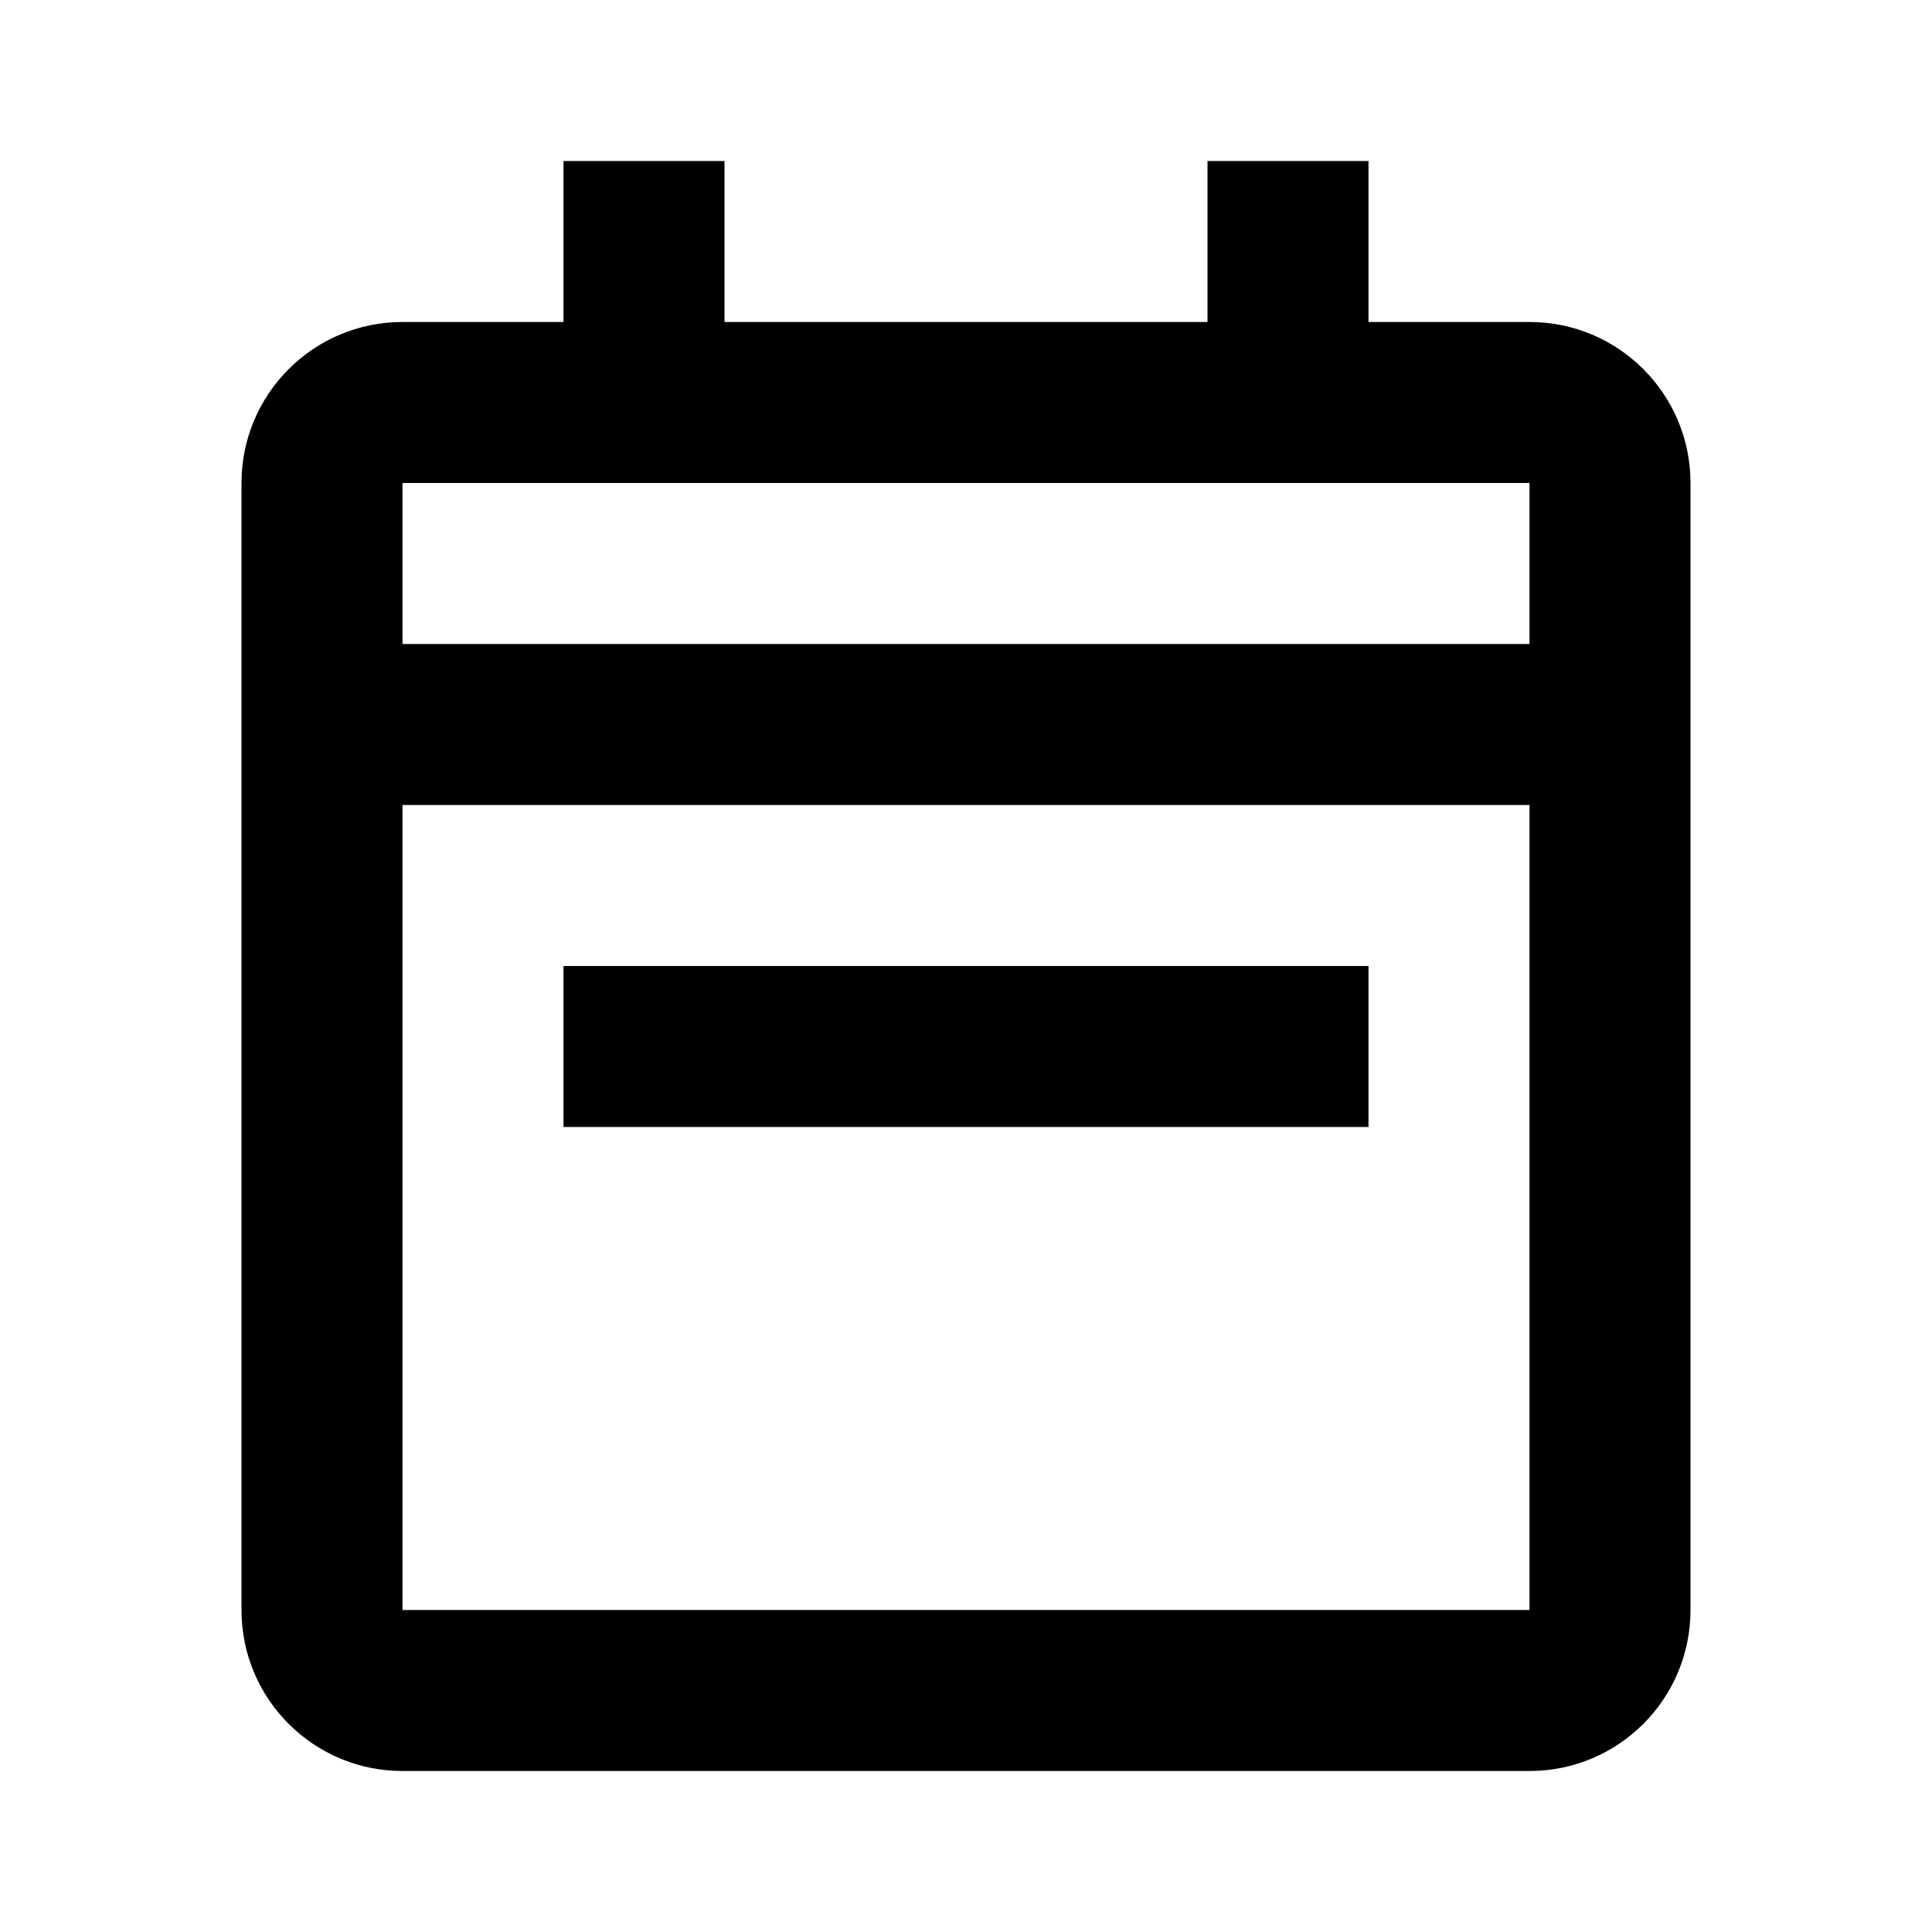 <svg class="w-8 h-8 xl:w-5 xl:h-5" viewBox="0 0 24 24" fill="currentColor" xmlns="http://www.w3.org/2000/svg"><path d="M19 22H5C3.895 22 3 21.105 3 20V6C3 4.895 3.895 4 5 4H7V2H9V4H15V2H17V4H19C20.105 4 21 4.895 21 6V20C21 21.105 20.105 22 19 22ZM5 10V20H19V10H5ZM5 6V8H19V6H5ZM17 14H7V12H17V14Z"></path></svg>
